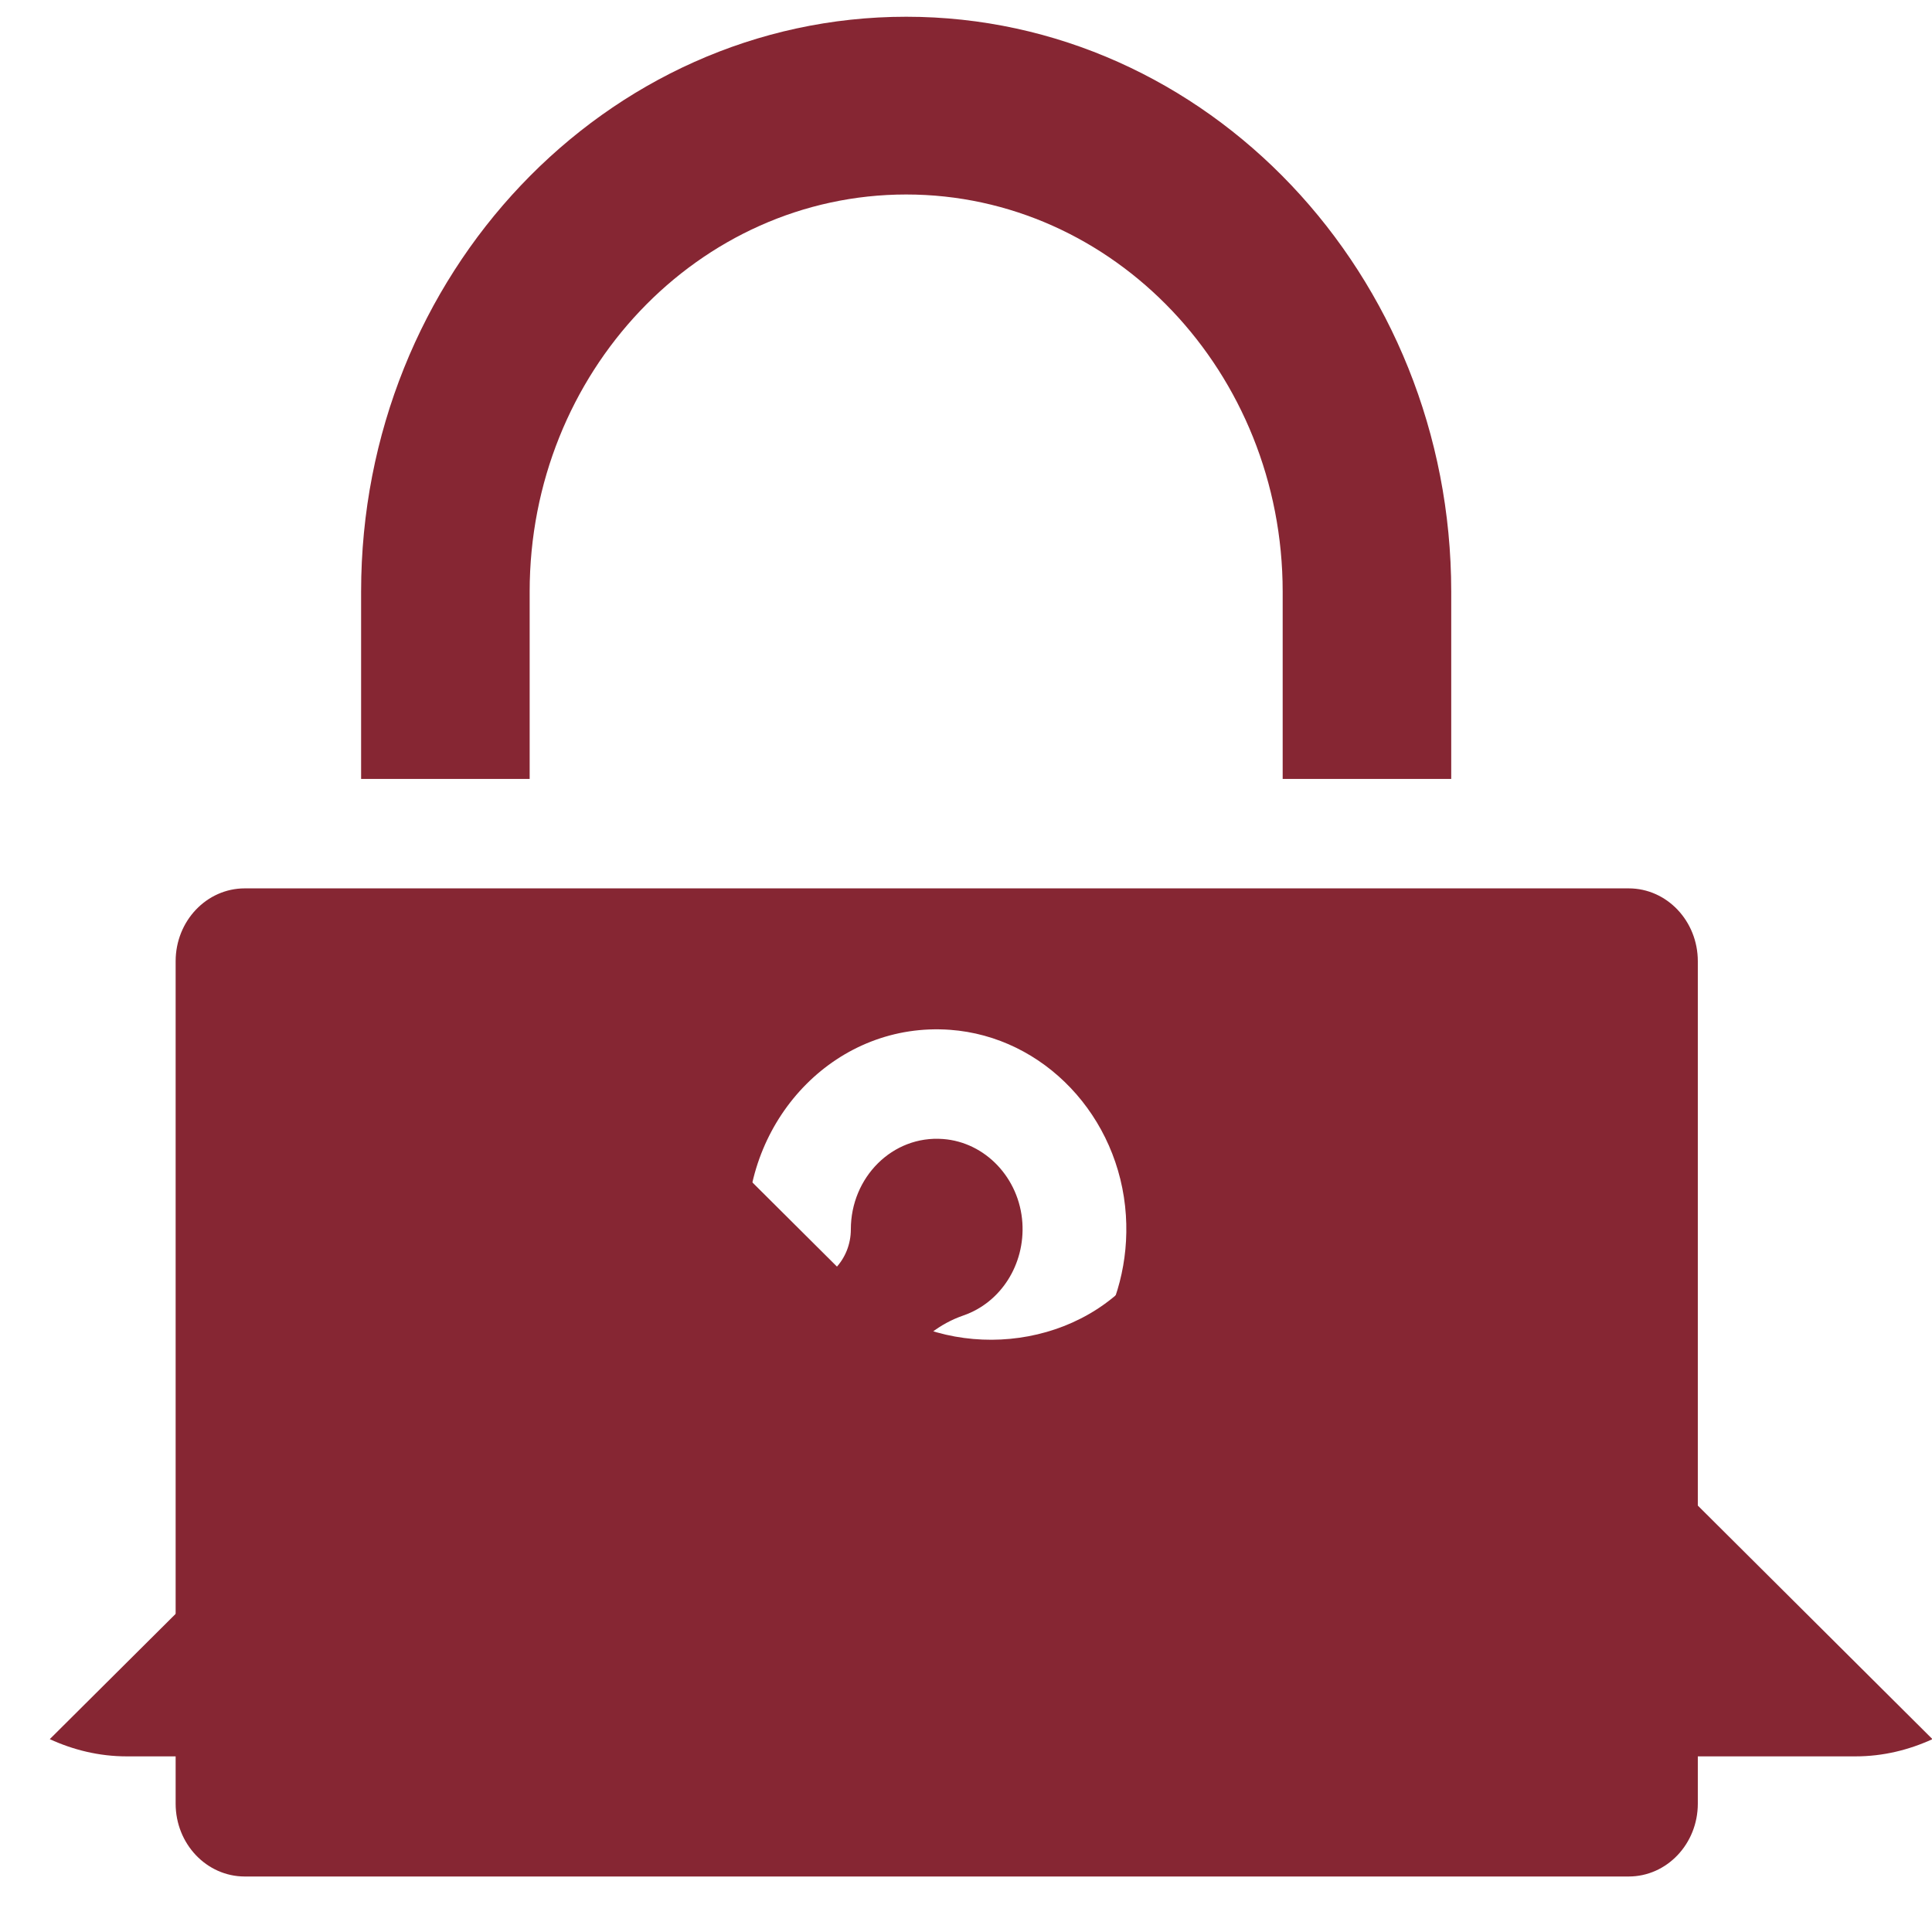 <svg width="33" height="33" viewBox="0 0 33 33" fill="none" xmlns="http://www.w3.org/2000/svg">
<path d="M22.231 18.979L19.23 21.966C18.013 23.177 15.872 23.203 14.629 21.966L11.628 18.979L0.85 29.706C1.251 29.89 1.693 30 2.163 30H31.695C32.165 30 32.607 29.89 33.008 29.706L22.231 18.979Z" fill="#862633"/>
<path d="M9.047 10.105C9.047 6.365 11.932 3.322 15.479 3.322C19.024 3.322 21.909 6.365 21.909 10.105V13.305H24.788V10.105C24.788 4.691 20.612 0.286 15.479 0.286C10.345 0.286 6.168 4.691 6.168 10.105V13.305H9.047V10.105ZM27.819 15.174H4.181C3.529 15.174 3 15.731 3 16.419V30.807C3 31.495 3.529 32.052 4.181 32.052H27.819C28.471 32.052 29 31.495 29 30.807V16.419C29 15.731 28.471 15.174 27.819 15.174ZM16.886 28.736C16.886 29.251 16.489 29.67 16 29.67C15.511 29.67 15.114 29.251 15.114 28.736V28.653C15.114 28.136 15.511 27.718 16 27.718C16.489 27.718 16.886 28.136 16.886 28.653V28.736ZM17.007 24.245C16.934 24.27 16.886 24.337 16.886 24.41V25.238C16.886 25.754 16.489 26.172 16 26.172C15.511 26.172 15.114 25.754 15.114 25.238V24.41C15.114 23.531 15.65 22.747 16.456 22.469C17.096 22.248 17.509 21.597 17.463 20.886C17.413 20.123 16.83 19.508 16.106 19.455C15.242 19.391 14.533 20.112 14.533 20.998C14.533 21.513 14.138 21.933 13.647 21.933C13.158 21.933 12.761 21.514 12.761 20.998C12.761 19.064 14.307 17.451 16.228 17.59C17.83 17.707 19.121 19.069 19.231 20.758C19.333 22.324 18.419 23.758 17.007 24.245Z" fill="#862633"/>
</svg>
